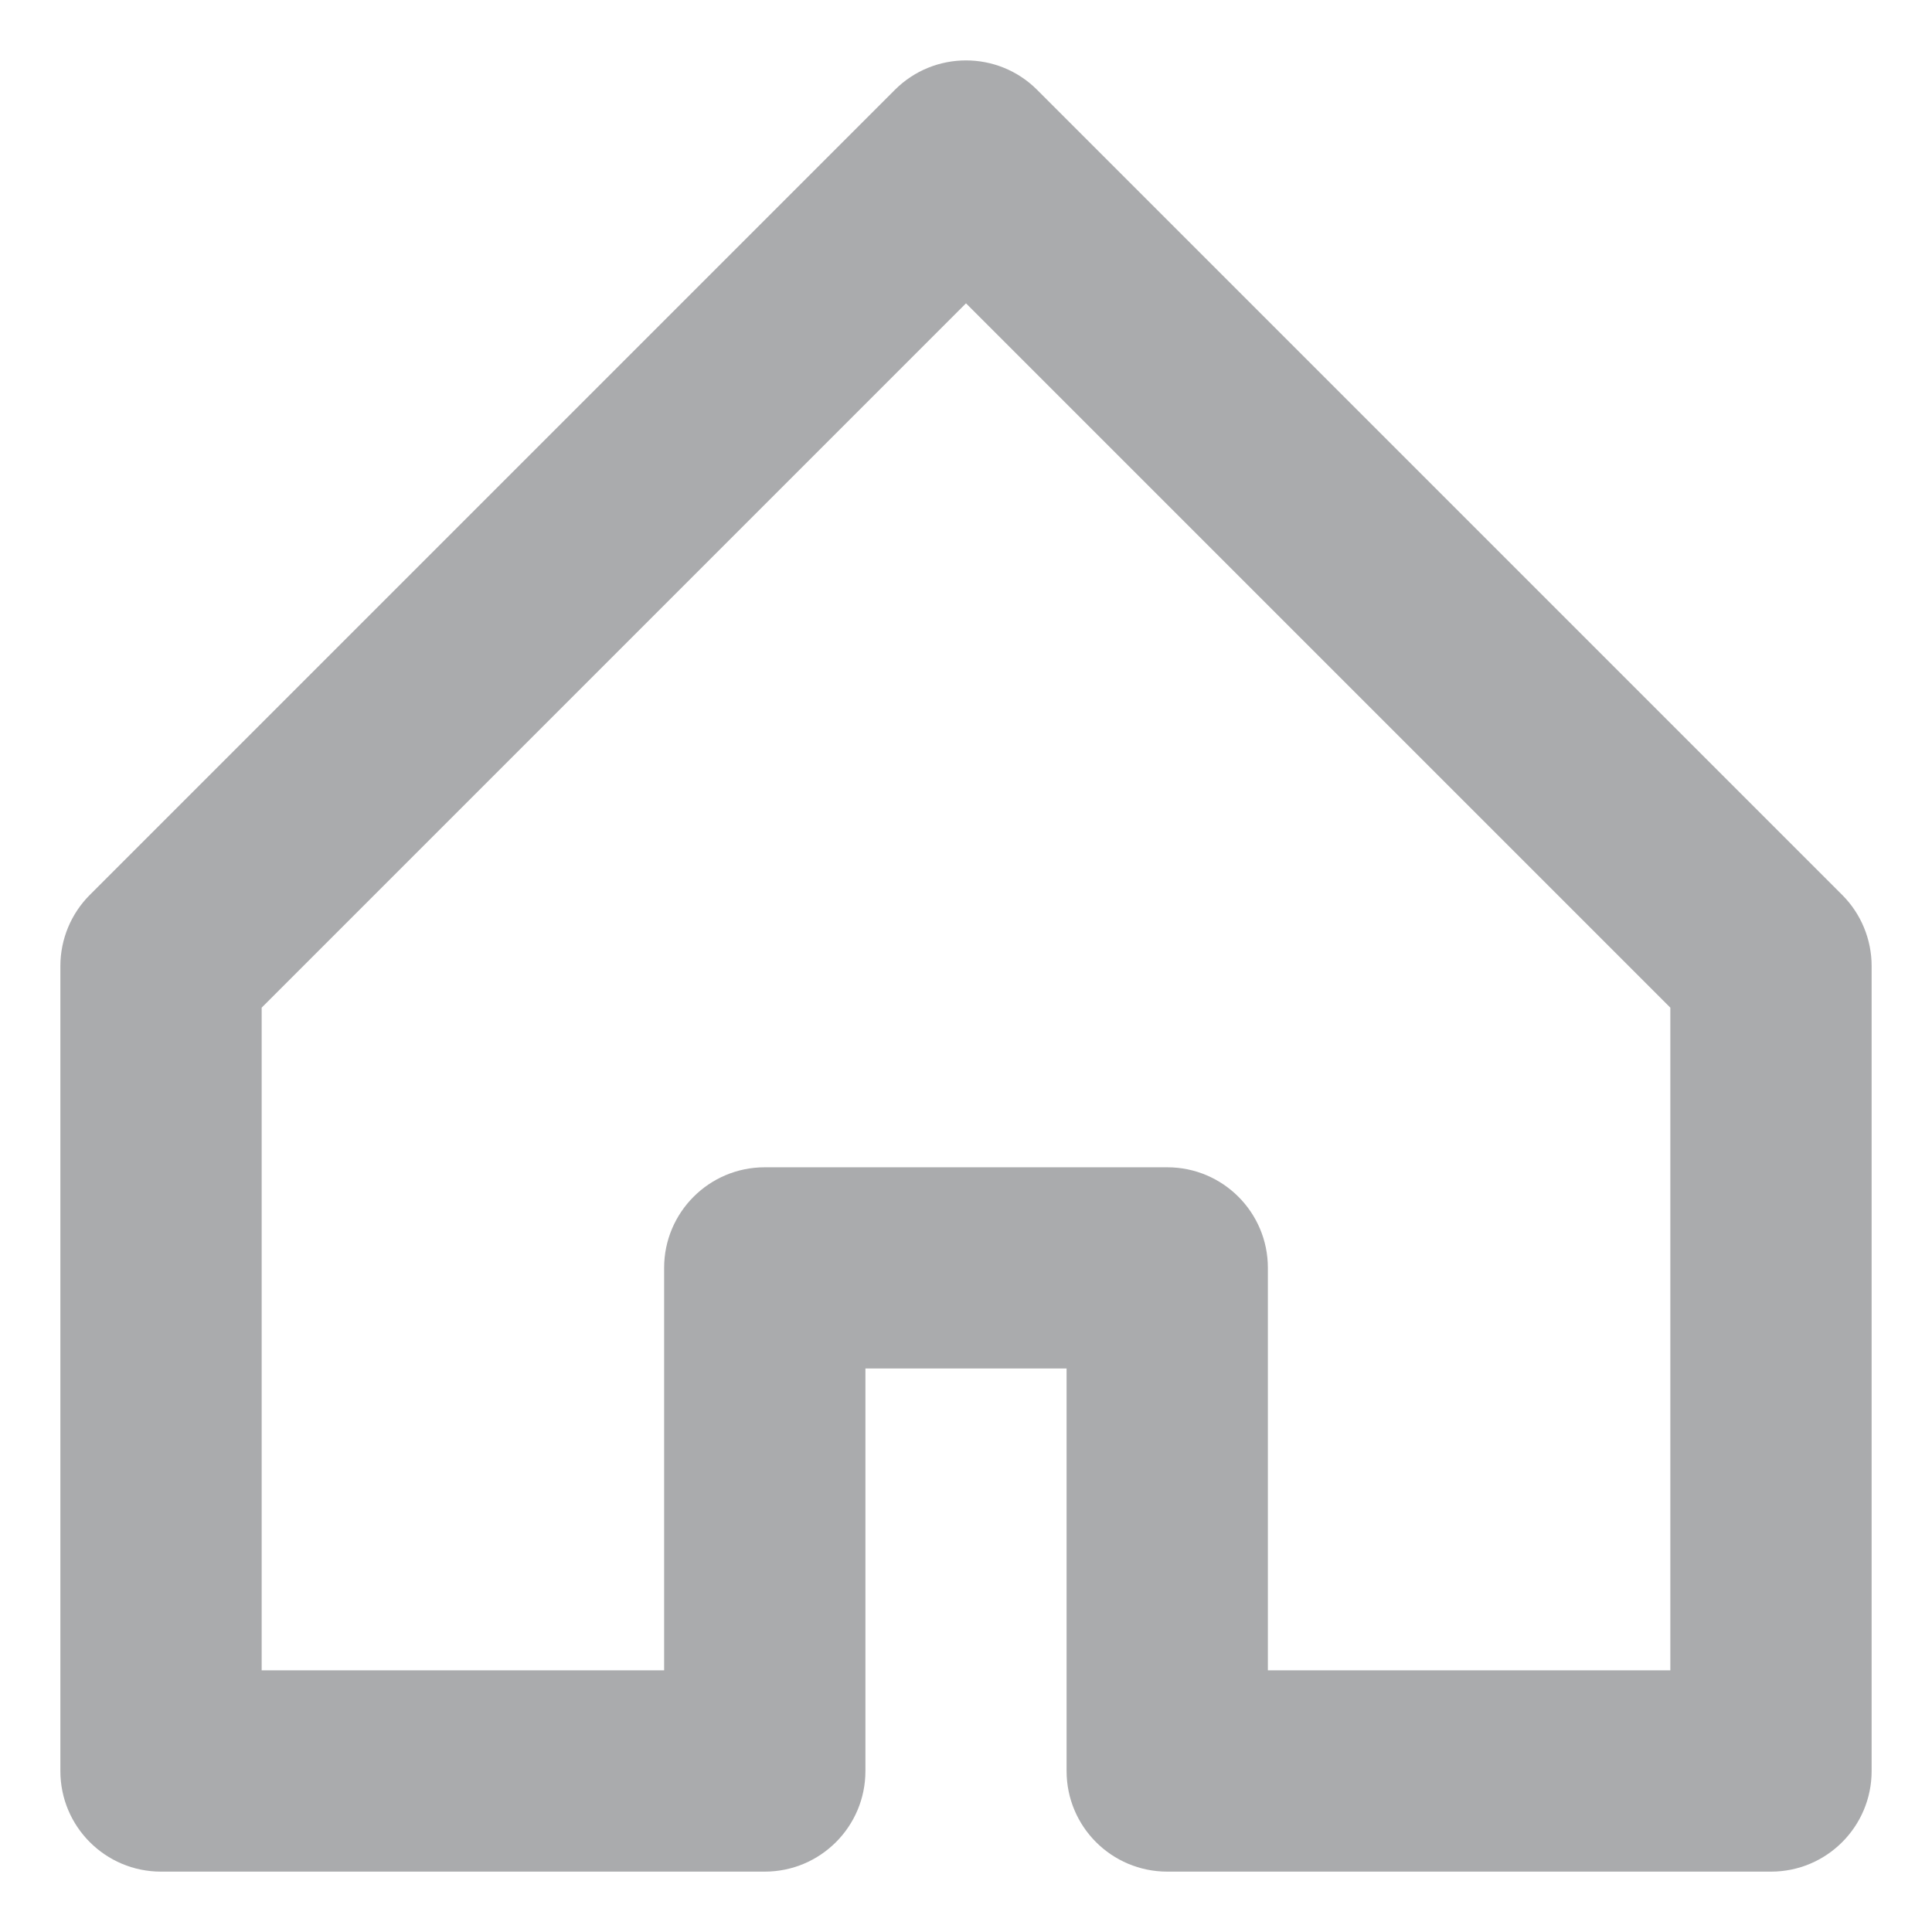 <svg width="16" height="16" viewBox="0 0 16 16" fill="none" xmlns="http://www.w3.org/2000/svg">
<path d="M5.5 10.5C5.5 10.04 5.873 9.667 6.333 9.667H9.667C10.127 9.667 10.5 10.04 10.5 10.5V13.833H13.833V8.345L8 2.512L2.167 8.345V13.833H5.5V10.5ZM7.167 11.333V14.667C7.167 15.127 6.794 15.5 6.333 15.5H1.333C0.873 15.5 0.5 15.127 0.5 14.667V8C0.5 7.779 0.588 7.567 0.744 7.411L7.411 0.744C7.736 0.419 8.264 0.419 8.589 0.744L15.256 7.411C15.412 7.567 15.5 7.779 15.5 8V14.667C15.5 15.127 15.127 15.5 14.667 15.5H9.667C9.206 15.5 8.833 15.127 8.833 14.667V11.333H7.167Z" fill="#AAABAD"/>
</svg>
